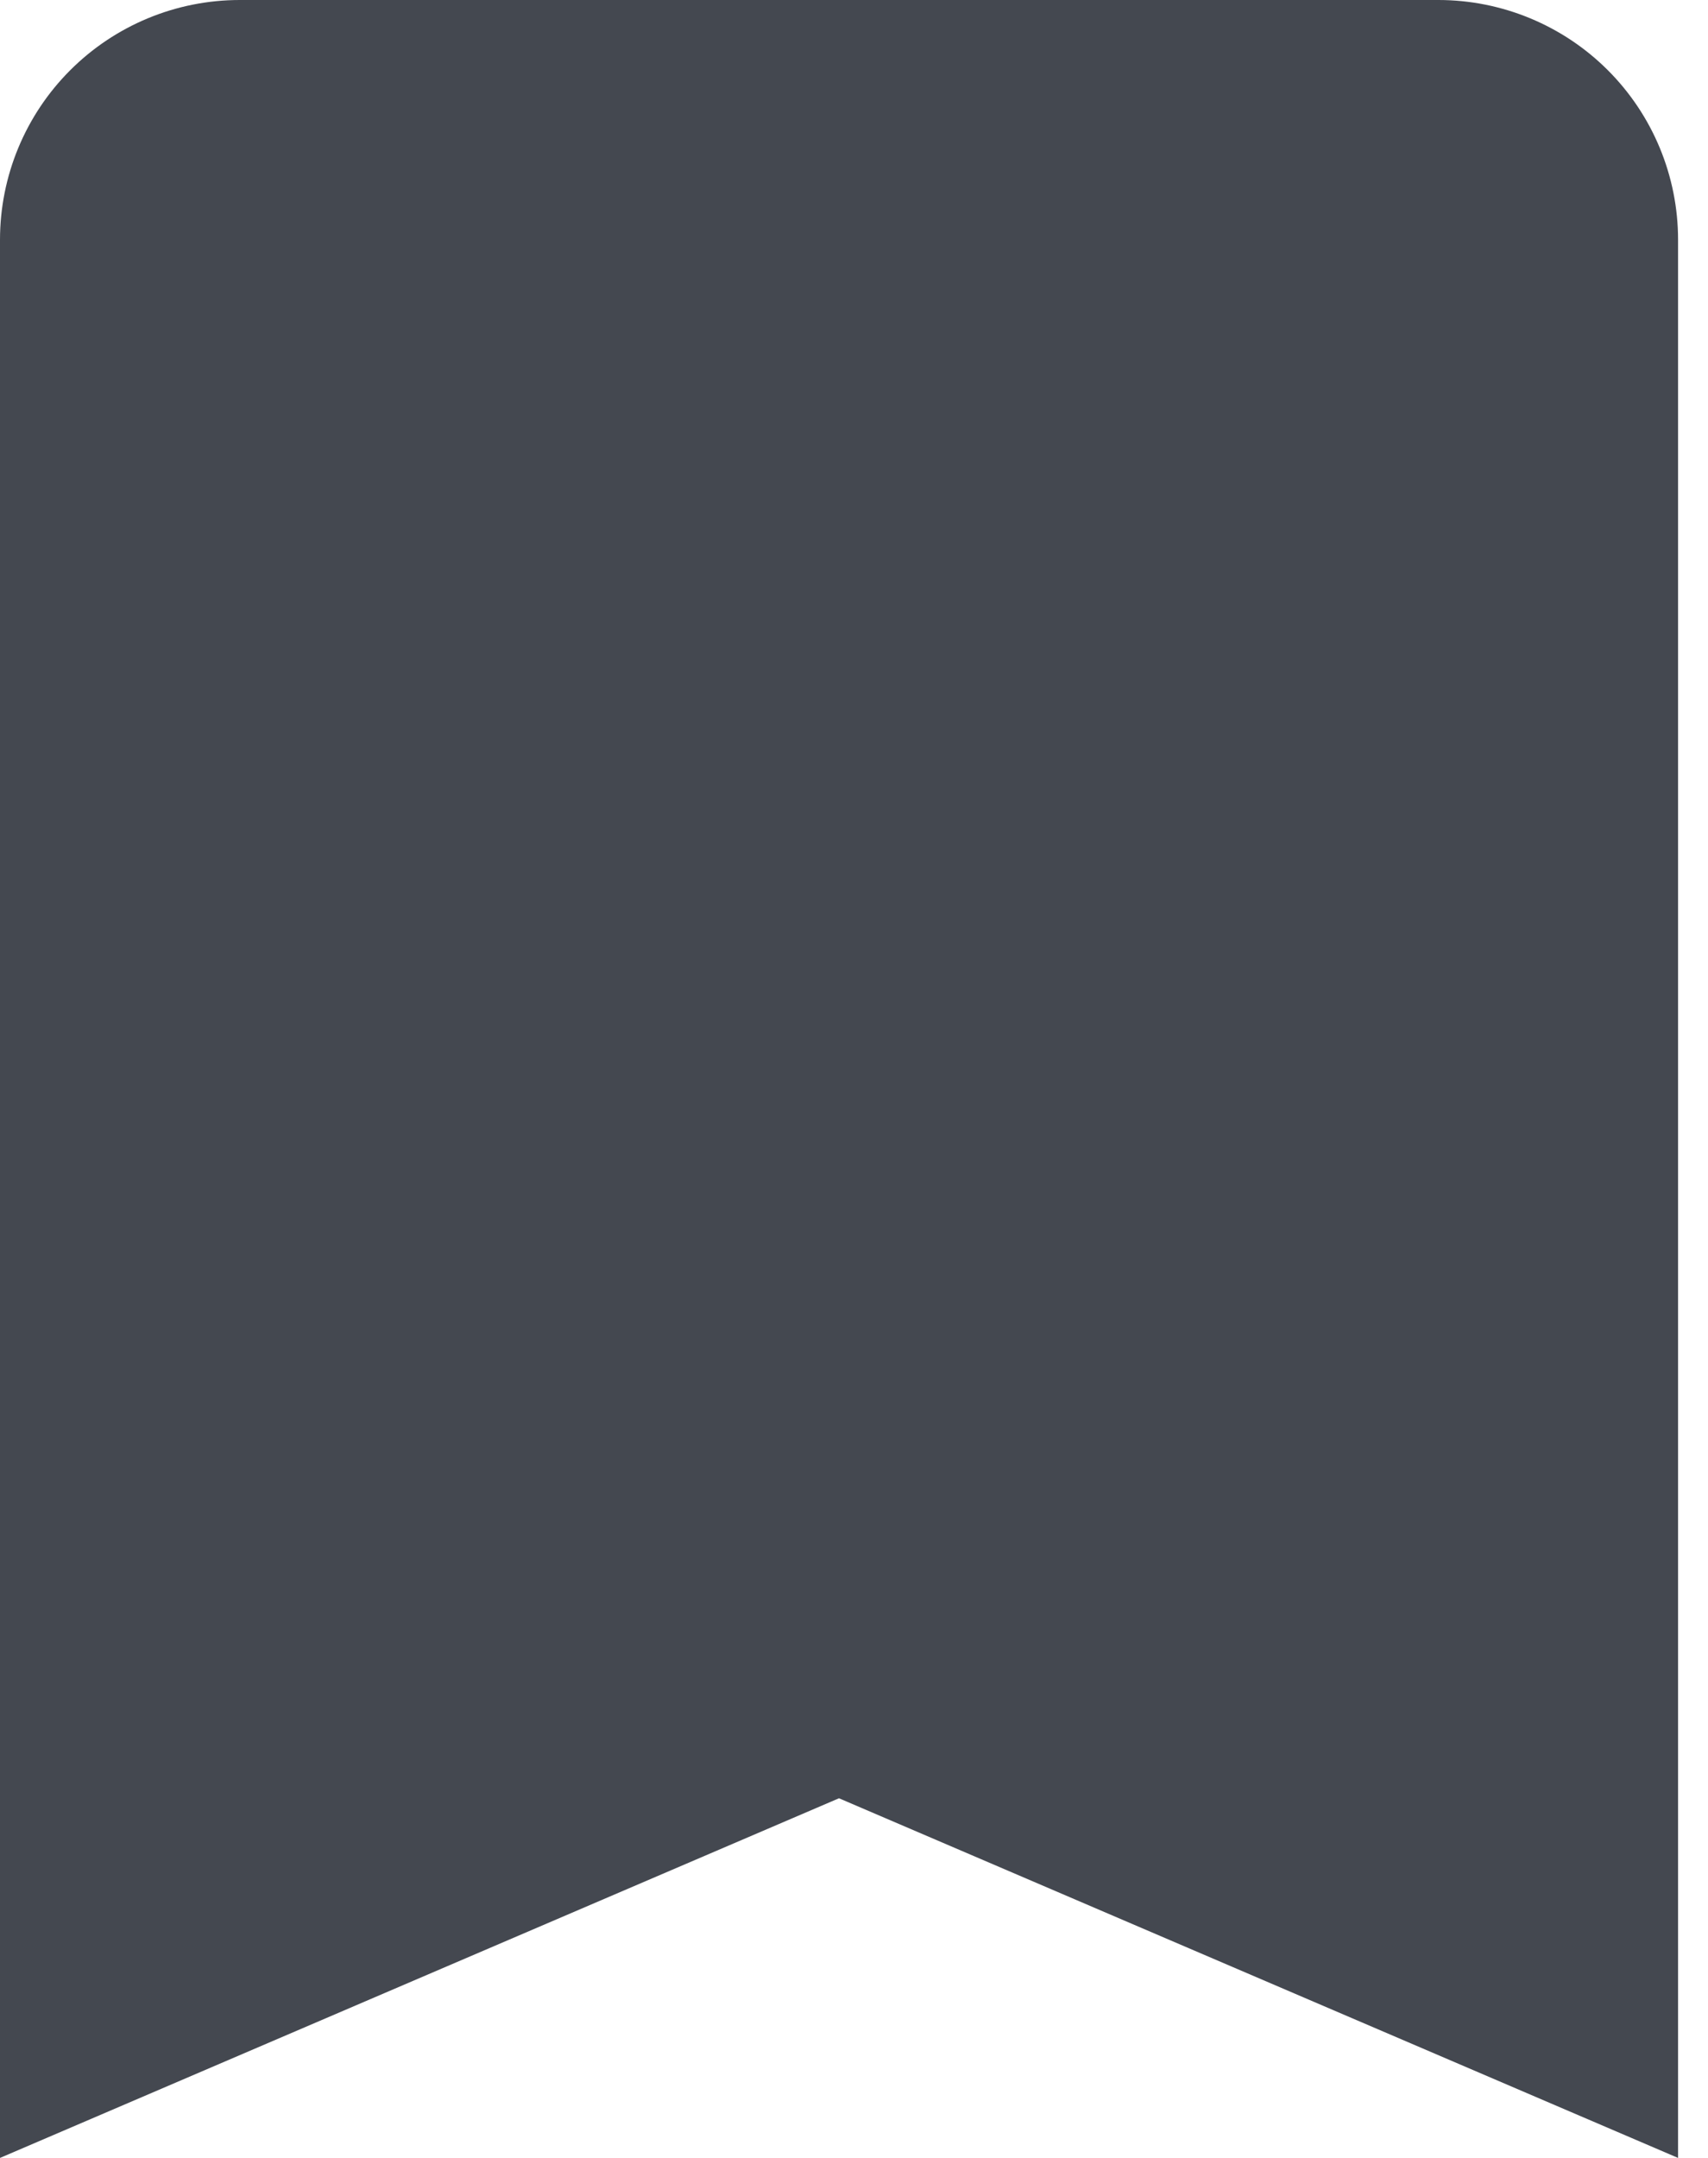 <svg width="19" height="24" viewBox="0 0 19 24" fill="none" xmlns="http://www.w3.org/2000/svg">
<path d="M16 0H2.667C1.959 0 1.281 0.281 0.781 0.781C0.281 1.281 0 1.959 0 2.667V24L9.333 20L18.667 24V2.667C18.667 1.959 18.386 1.281 17.886 0.781C17.386 0.281 16.707 0 16 0Z" fill="#444850"/>
</svg>

